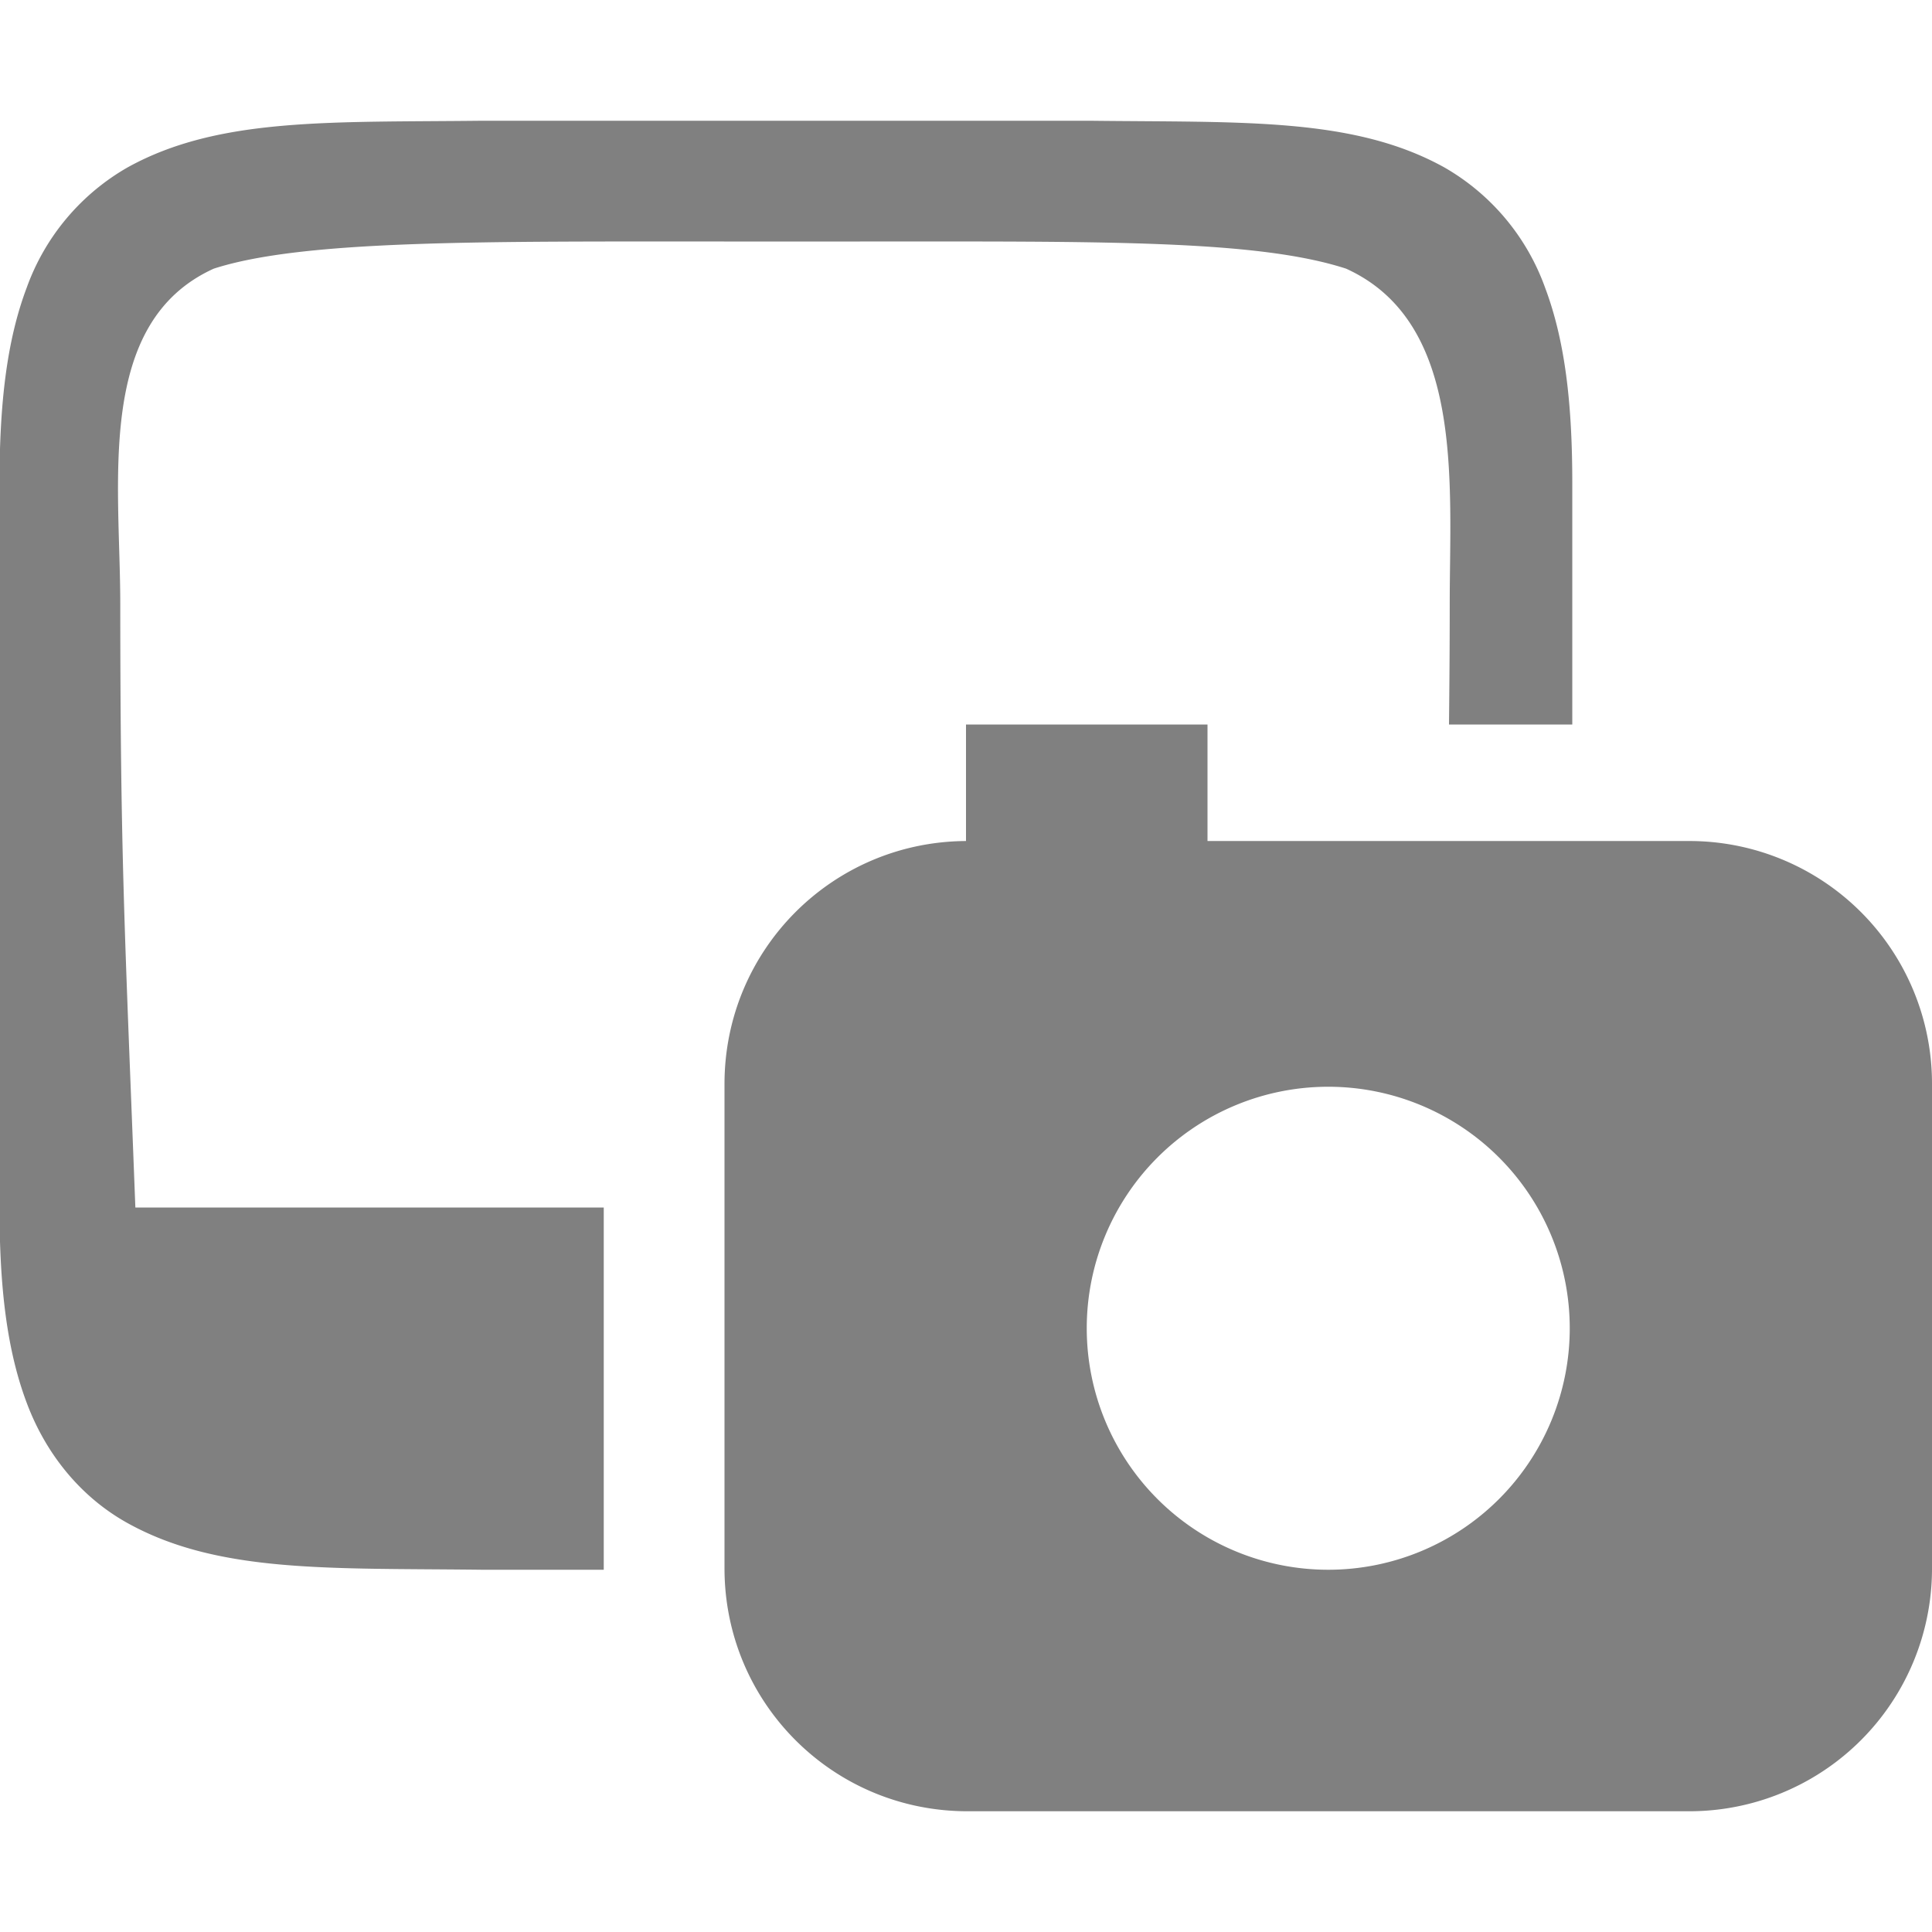 <svg height="16" width="16" xmlns="http://www.w3.org/2000/svg"><path style="fill:gray;fill-opacity:1" d="M3.99 1c-1.258.014-2.179-.03-2.931.385a1.88 1.88 0 0 0-.838.998C.056 2.82-.004 3.343-.004 4v6c0 .658.06 1.178.225 1.617.164.439.461.79.838.998.752.416 1.673.37 2.931.385H5v-3H1.121C1.032 7.677.997 7.123.996 5c0-1-.21-2.328.774-2.775C2.512 1.985 3.996 2 5.996 2h1.125c2 0 3.285-.016 4.027.225.983.447.858 1.775.858 2.775 0 .393-.003.693-.006 1h1.021V4c0-.658-.06-1.178-.225-1.617a1.88 1.88 0 0 0-.837-.998c-.753-.416-1.674-.37-2.932-.385H3.994Z"/><path style="fill:gray" d="M8 6v.965c-1.108.006-2 .902-2 2.012v4.011C6 14.102 6.898 15 8.012 15h5.976A2.009 2.009 0 0 0 16 12.988V8.977a2.009 2.009 0 0 0-2.012-2.012H10V6Zm3 3a1.999 1.999 0 1 1 0 4 1.999 1.999 0 1 1 0-4Z"/></svg>